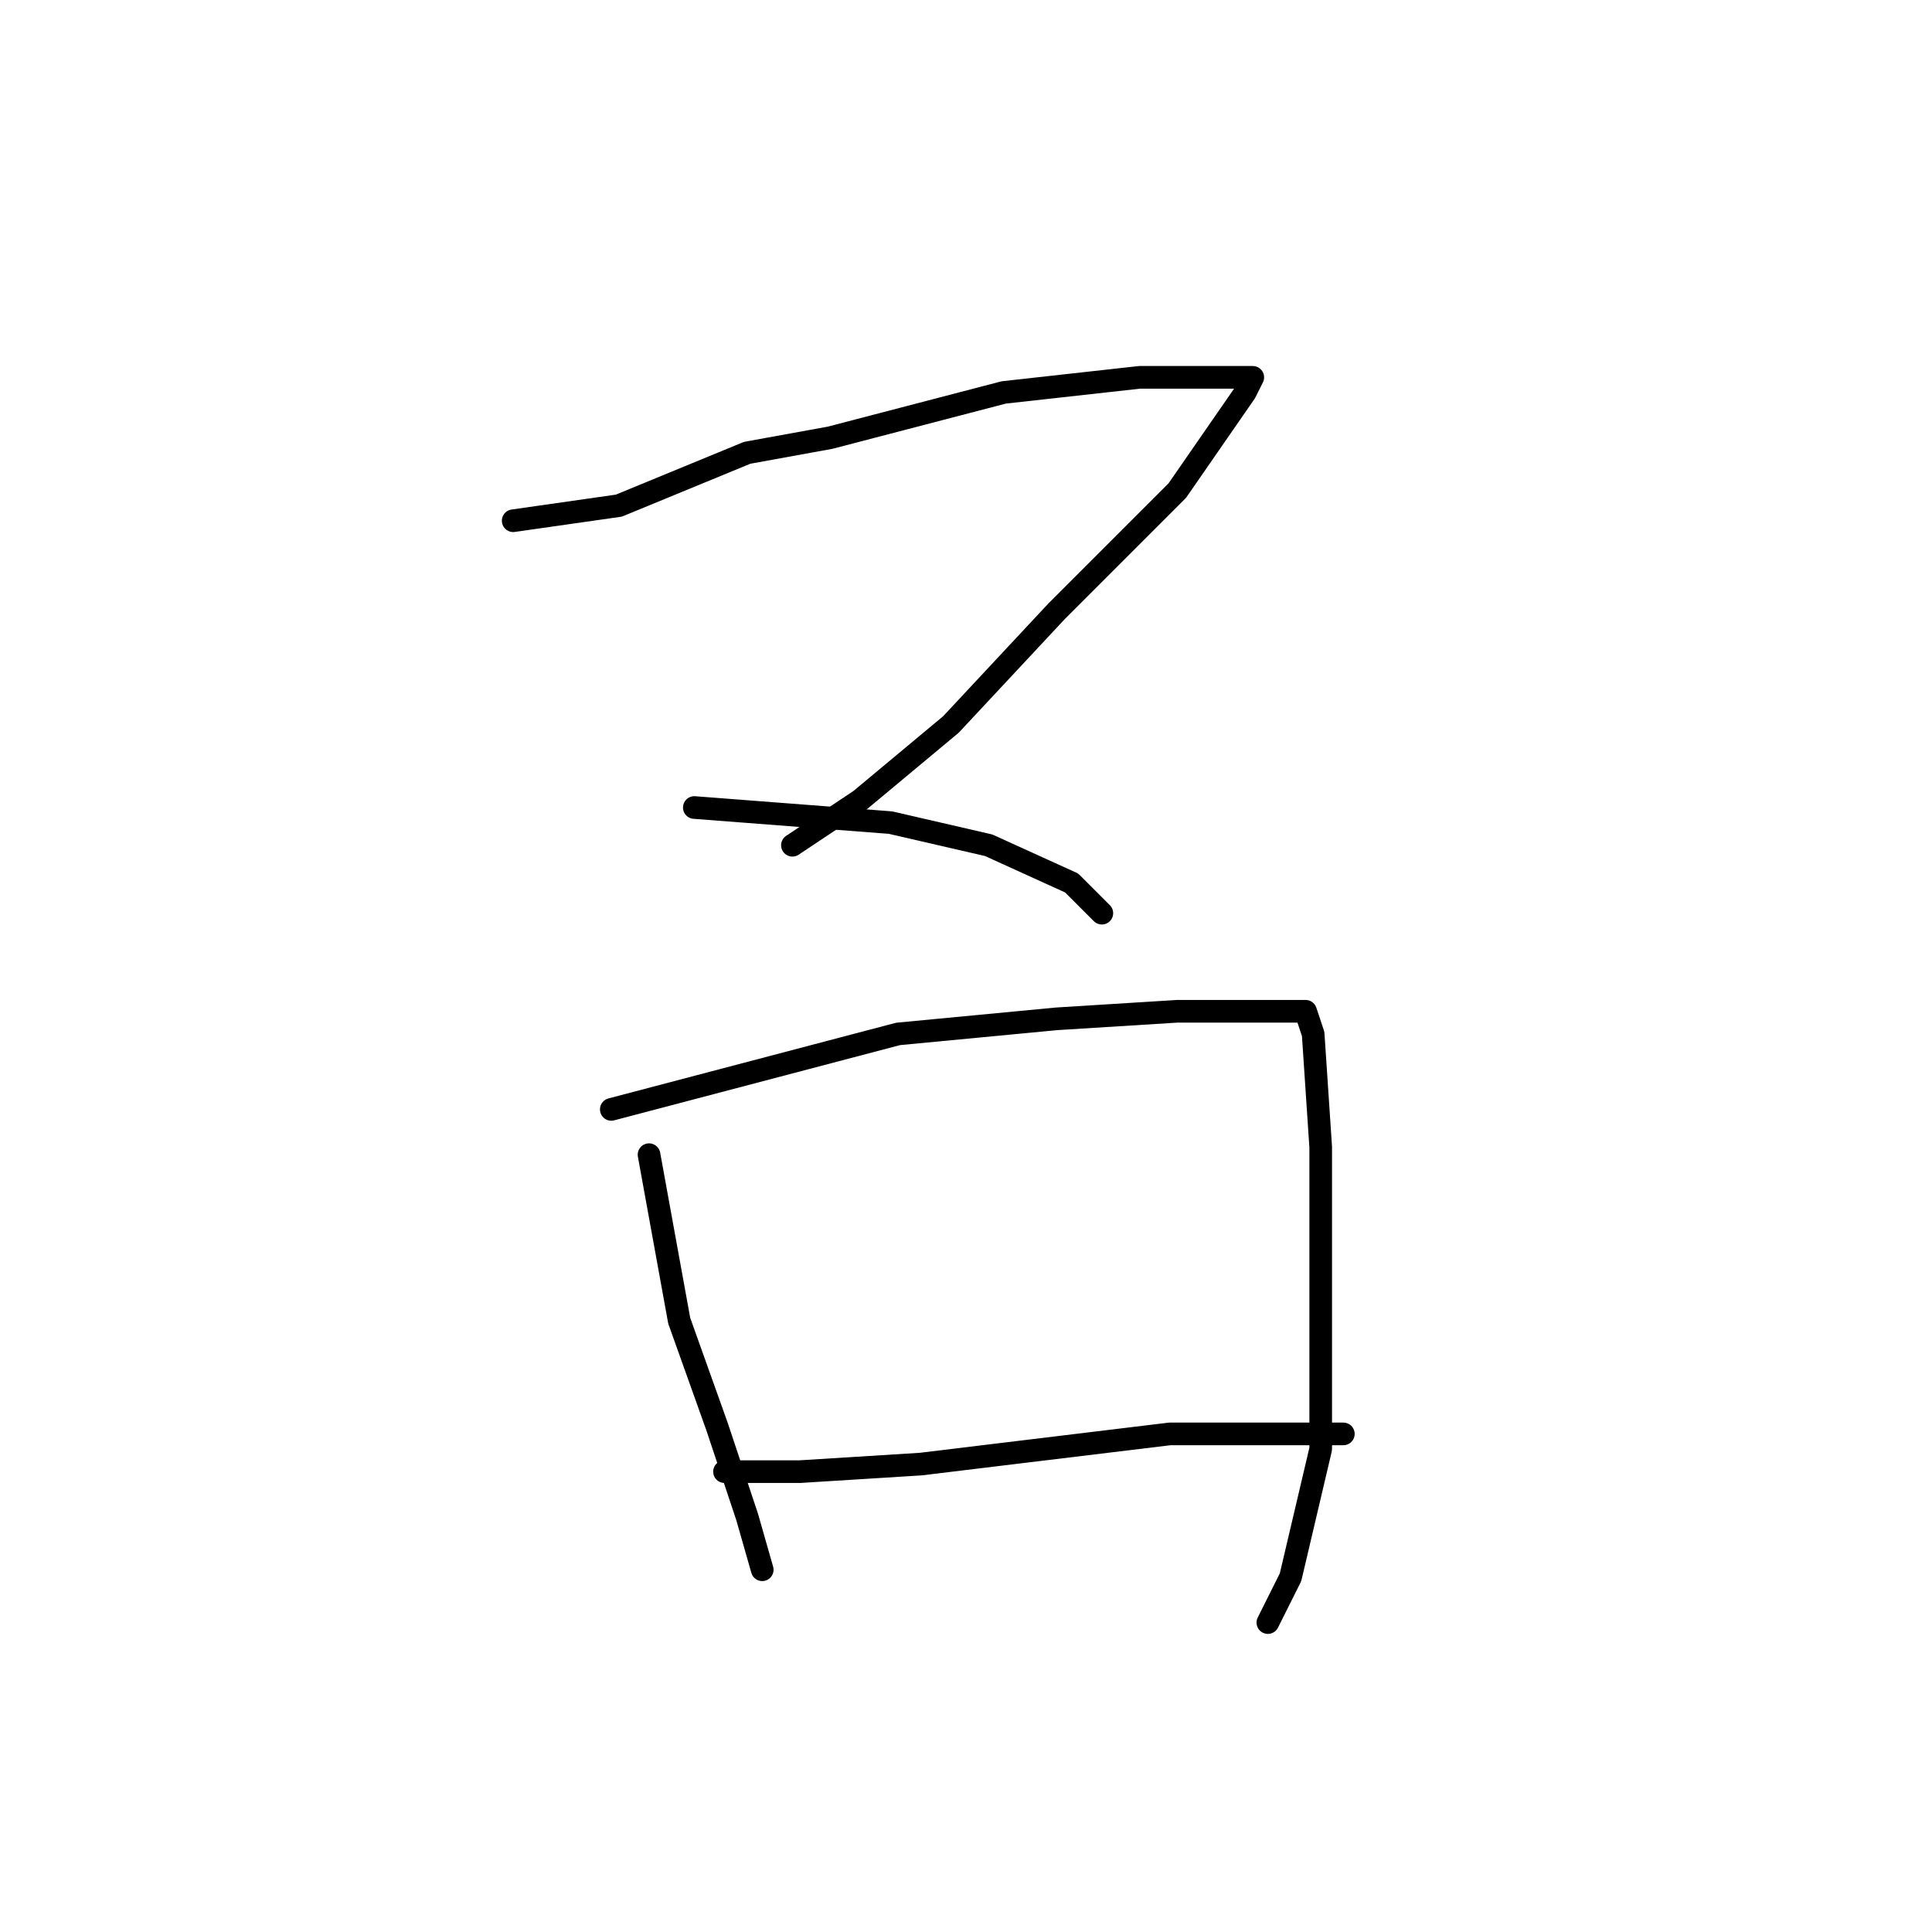 <?xml version="1.0" standalone="no"?>
    <svg width="256" height="256" xmlns="http://www.w3.org/2000/svg" version="1.1">
    <polyline stroke="black" stroke-width="3" stroke-linecap="round" fill="transparent" stroke-linejoin="round" points="68 69 75 68 82 67 99 60 110 58 133 52 151 50 162 50 165 50 166 50 165 52 156 65 140 81 126 96 114 106 105 112 105 112 " />
        <polyline stroke="black" stroke-width="3" stroke-linecap="round" fill="transparent" stroke-linejoin="round" points="92 107 105 108 118 109 131 112 142 117 146 121 146 121 " />
        <polyline stroke="black" stroke-width="3" stroke-linecap="round" fill="transparent" stroke-linejoin="round" points="86 153 88 164 90 175 95 189 99 201 101 208 101 208 " />
        <polyline stroke="black" stroke-width="3" stroke-linecap="round" fill="transparent" stroke-linejoin="round" points="81 147 100 142 119 137 140 135 156 134 167 134 173 134 174 137 175 152 175 171 175 192 171 209 168 215 168 215 " />
        <polyline stroke="black" stroke-width="3" stroke-linecap="round" fill="transparent" stroke-linejoin="round" points="96 195 101 195 106 195 122 194 155 190 167 190 178 190 178 190 " />
        </svg>
